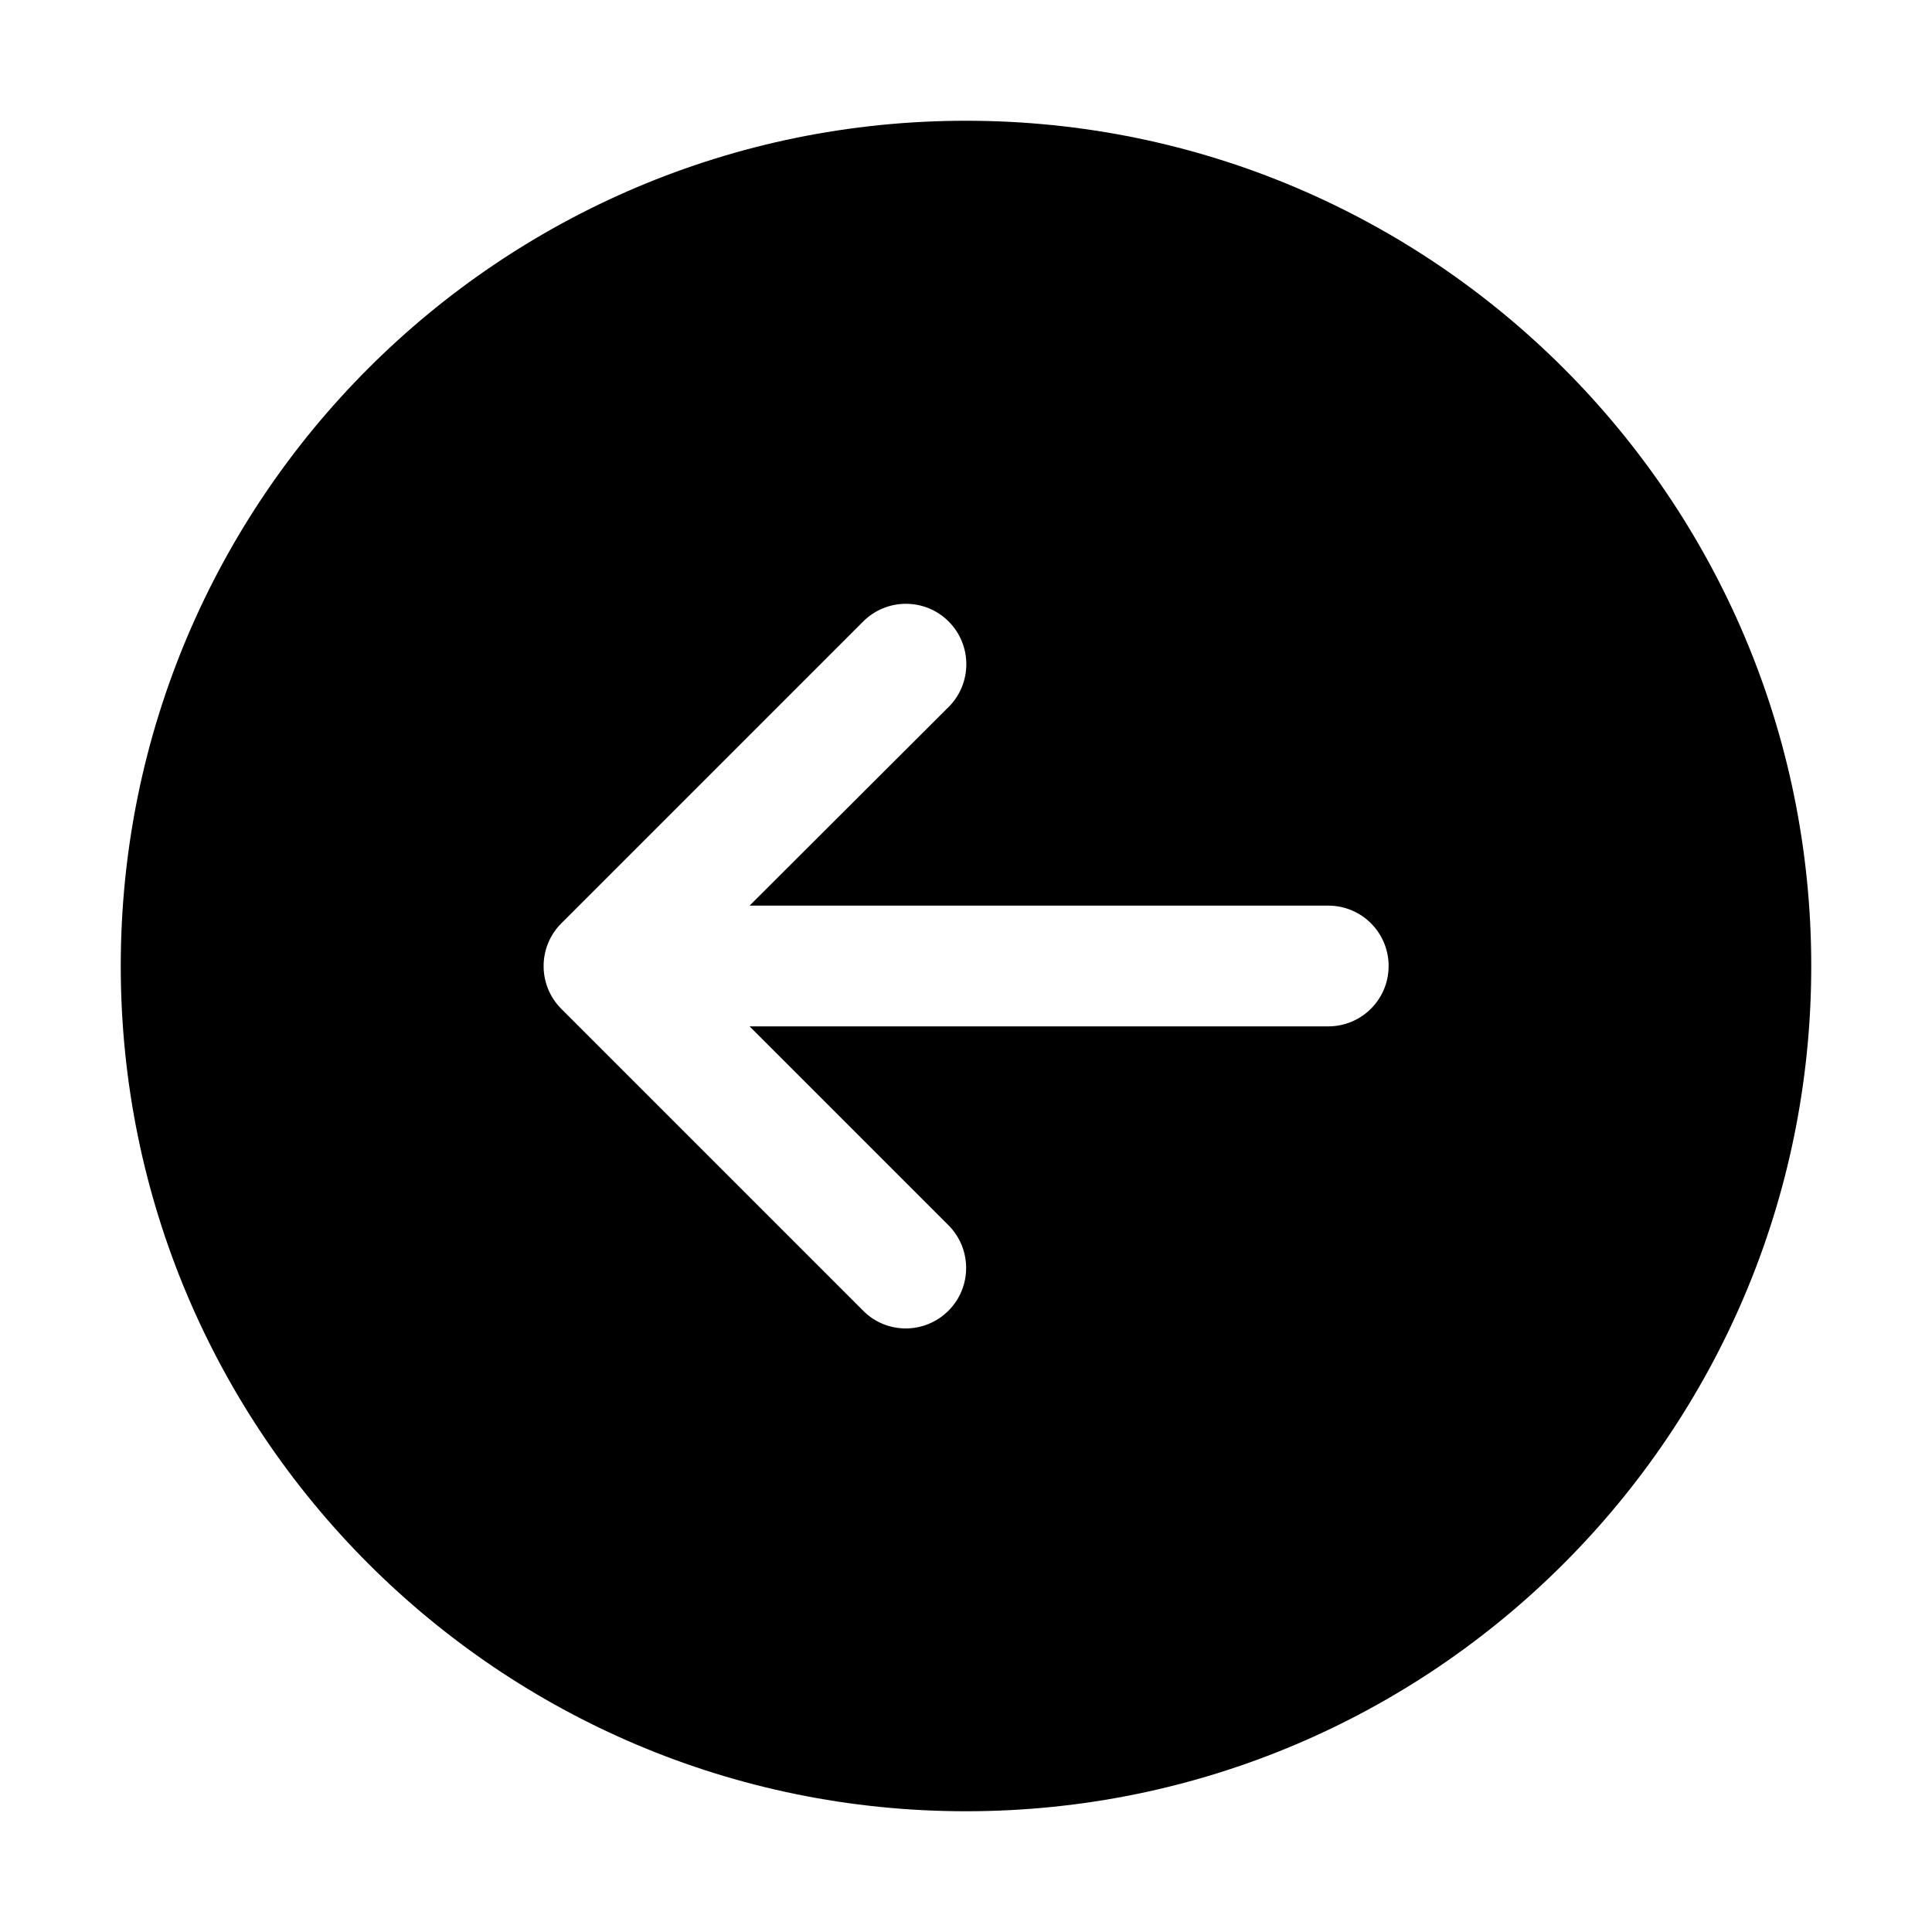 <?xml version="1.0" encoding="utf-8"?>
<!-- Generator: Adobe Illustrator 21.0.0, SVG Export Plug-In . SVG Version: 6.00 Build 0)  -->
<svg version="1.1" id="图层_1" xmlns="http://www.w3.org/2000/svg" xmlns:xlink="http://www.w3.org/1999/xlink" x="0px" y="0px"
	 viewBox="0 0 1024 1024" style="enable-background:new 0 0 1024 1024;" xml:space="preserve">
<path d="M512,64C264.6,64,64,264.6,64,512s200.6,448,448,448s448-200.6,448-448S759.4,64,512,64z M704,544H397.3l105.4,105.4
	c12.5,12.5,12.5,32.8,0,45.3c-6.2,6.2-14.4,9.4-22.6,9.4s-16.4-3.1-22.6-9.4l-160-160c-12.5-12.5-12.5-32.8,0-45.3l160-160
	c12.5-12.5,32.8-12.5,45.3,0c12.5,12.5,12.5,32.8,0,45.3L397.3,480H704c17.7,0,32,14.3,32,32S721.7,544,704,544z"/>
</svg>
